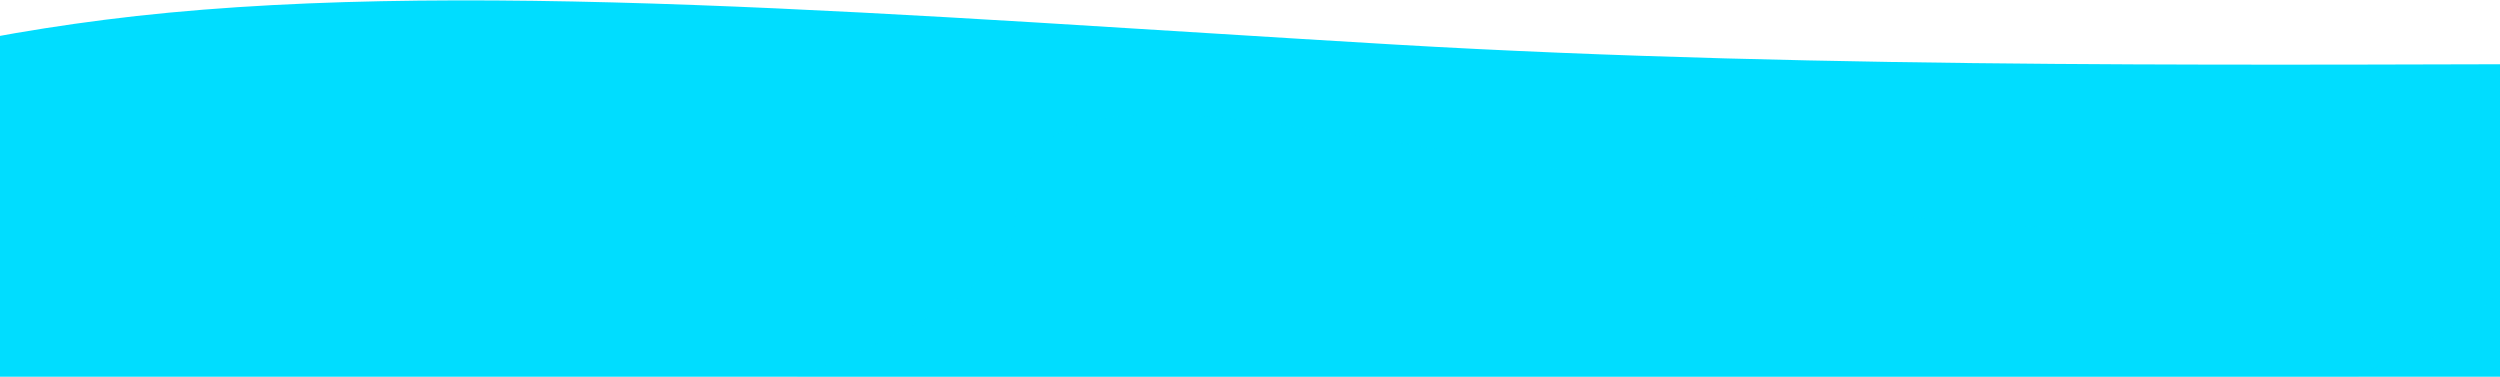 <?xml version="1.0" encoding="UTF-8" standalone="no"?>
<svg
   xmlns:dc="http://purl.org/dc/elements/1.1/"
   xmlns:cc="http://creativecommons.org/ns#"
   xmlns:rdf="http://www.w3.org/1999/02/22-rdf-syntax-ns#"
   xmlns:svg="http://www.w3.org/2000/svg"
   xmlns="http://www.w3.org/2000/svg"
   xmlns:xlink="http://www.w3.org/1999/xlink"
   xmlns:sodipodi="http://sodipodi.sourceforge.net/DTD/sodipodi-0.dtd"
   xmlns:inkscape="http://www.inkscape.org/namespaces/inkscape"
   height="217"
   width="1440"
   version="1.1"
   id="svg14"
   sodipodi:docname="footer.svg"
   inkscape:version="0.92.4 (5da689c313, 2019-01-14)">
  <sodipodi:namedview
     pagecolor="#ffffff"
     bordercolor="#666666"
     borderopacity="1"
     objecttolerance="10"
     gridtolerance="10"
     guidetolerance="10"
     inkscape:pageopacity="0"
     inkscape:pageshadow="2"
     inkscape:window-width="1920"
     inkscape:window-height="1028"
     id="namedview16"
     showgrid="false"
     inkscape:zoom="0.56372124"
     inkscape:cx="512.05857"
     inkscape:cy="-30.614796"
     inkscape:window-x="-8"
     inkscape:window-y="-8"
     inkscape:window-maximized="1"
     inkscape:current-layer="svg14" />
  <defs
     id="defs6">
    <path
       id="a"
       d="m261.7 286.682c421.477 0 1488.977 176.078 1488.977 39.234s478.754-248.043 57.278-248.043c-198.746 0-468.566 3.555-719.957-11.23-281.727-16.567-546.098-39.416-743.021-14.205-372.642 47.707-504.753 234.245-83.277 234.245z" />
    <mask
       id="b"
       fill="#fff">
      <use
         fill="#fff"
         fill-rule="evenodd"
         xlink:href="#a"
         id="use3" />
    </mask>
  </defs>
  <use
     height="100%"
     width="100%"
     y="0"
     x="0"
     style="opacity:0.5;fill:#00ddff;fill-rule:evenodd;fill-opacity:1"
     id="use8"
     xlink:href="#a"
     transform="translate(-285,-41)" />
  <path
     style="opacity:0.5;fill:#00ddff;fill-rule:evenodd;fill-opacity:0.99"
     inkscape:connector-curvature="0"
     id="path10"
     mask="url(#b)"
     d="m 445.7,387.682 c 421.477,0 972.745,179.787 972.745,42.943 0,-136.844 579.941,-255.246 158.465,-255.246 -421.476,0 -706.969,-146.996 -706.969,-10.152 0,136.843 -845.717,222.455 -424.24,222.455 z"
     transform="translate(-285,-41)" />
</svg>
